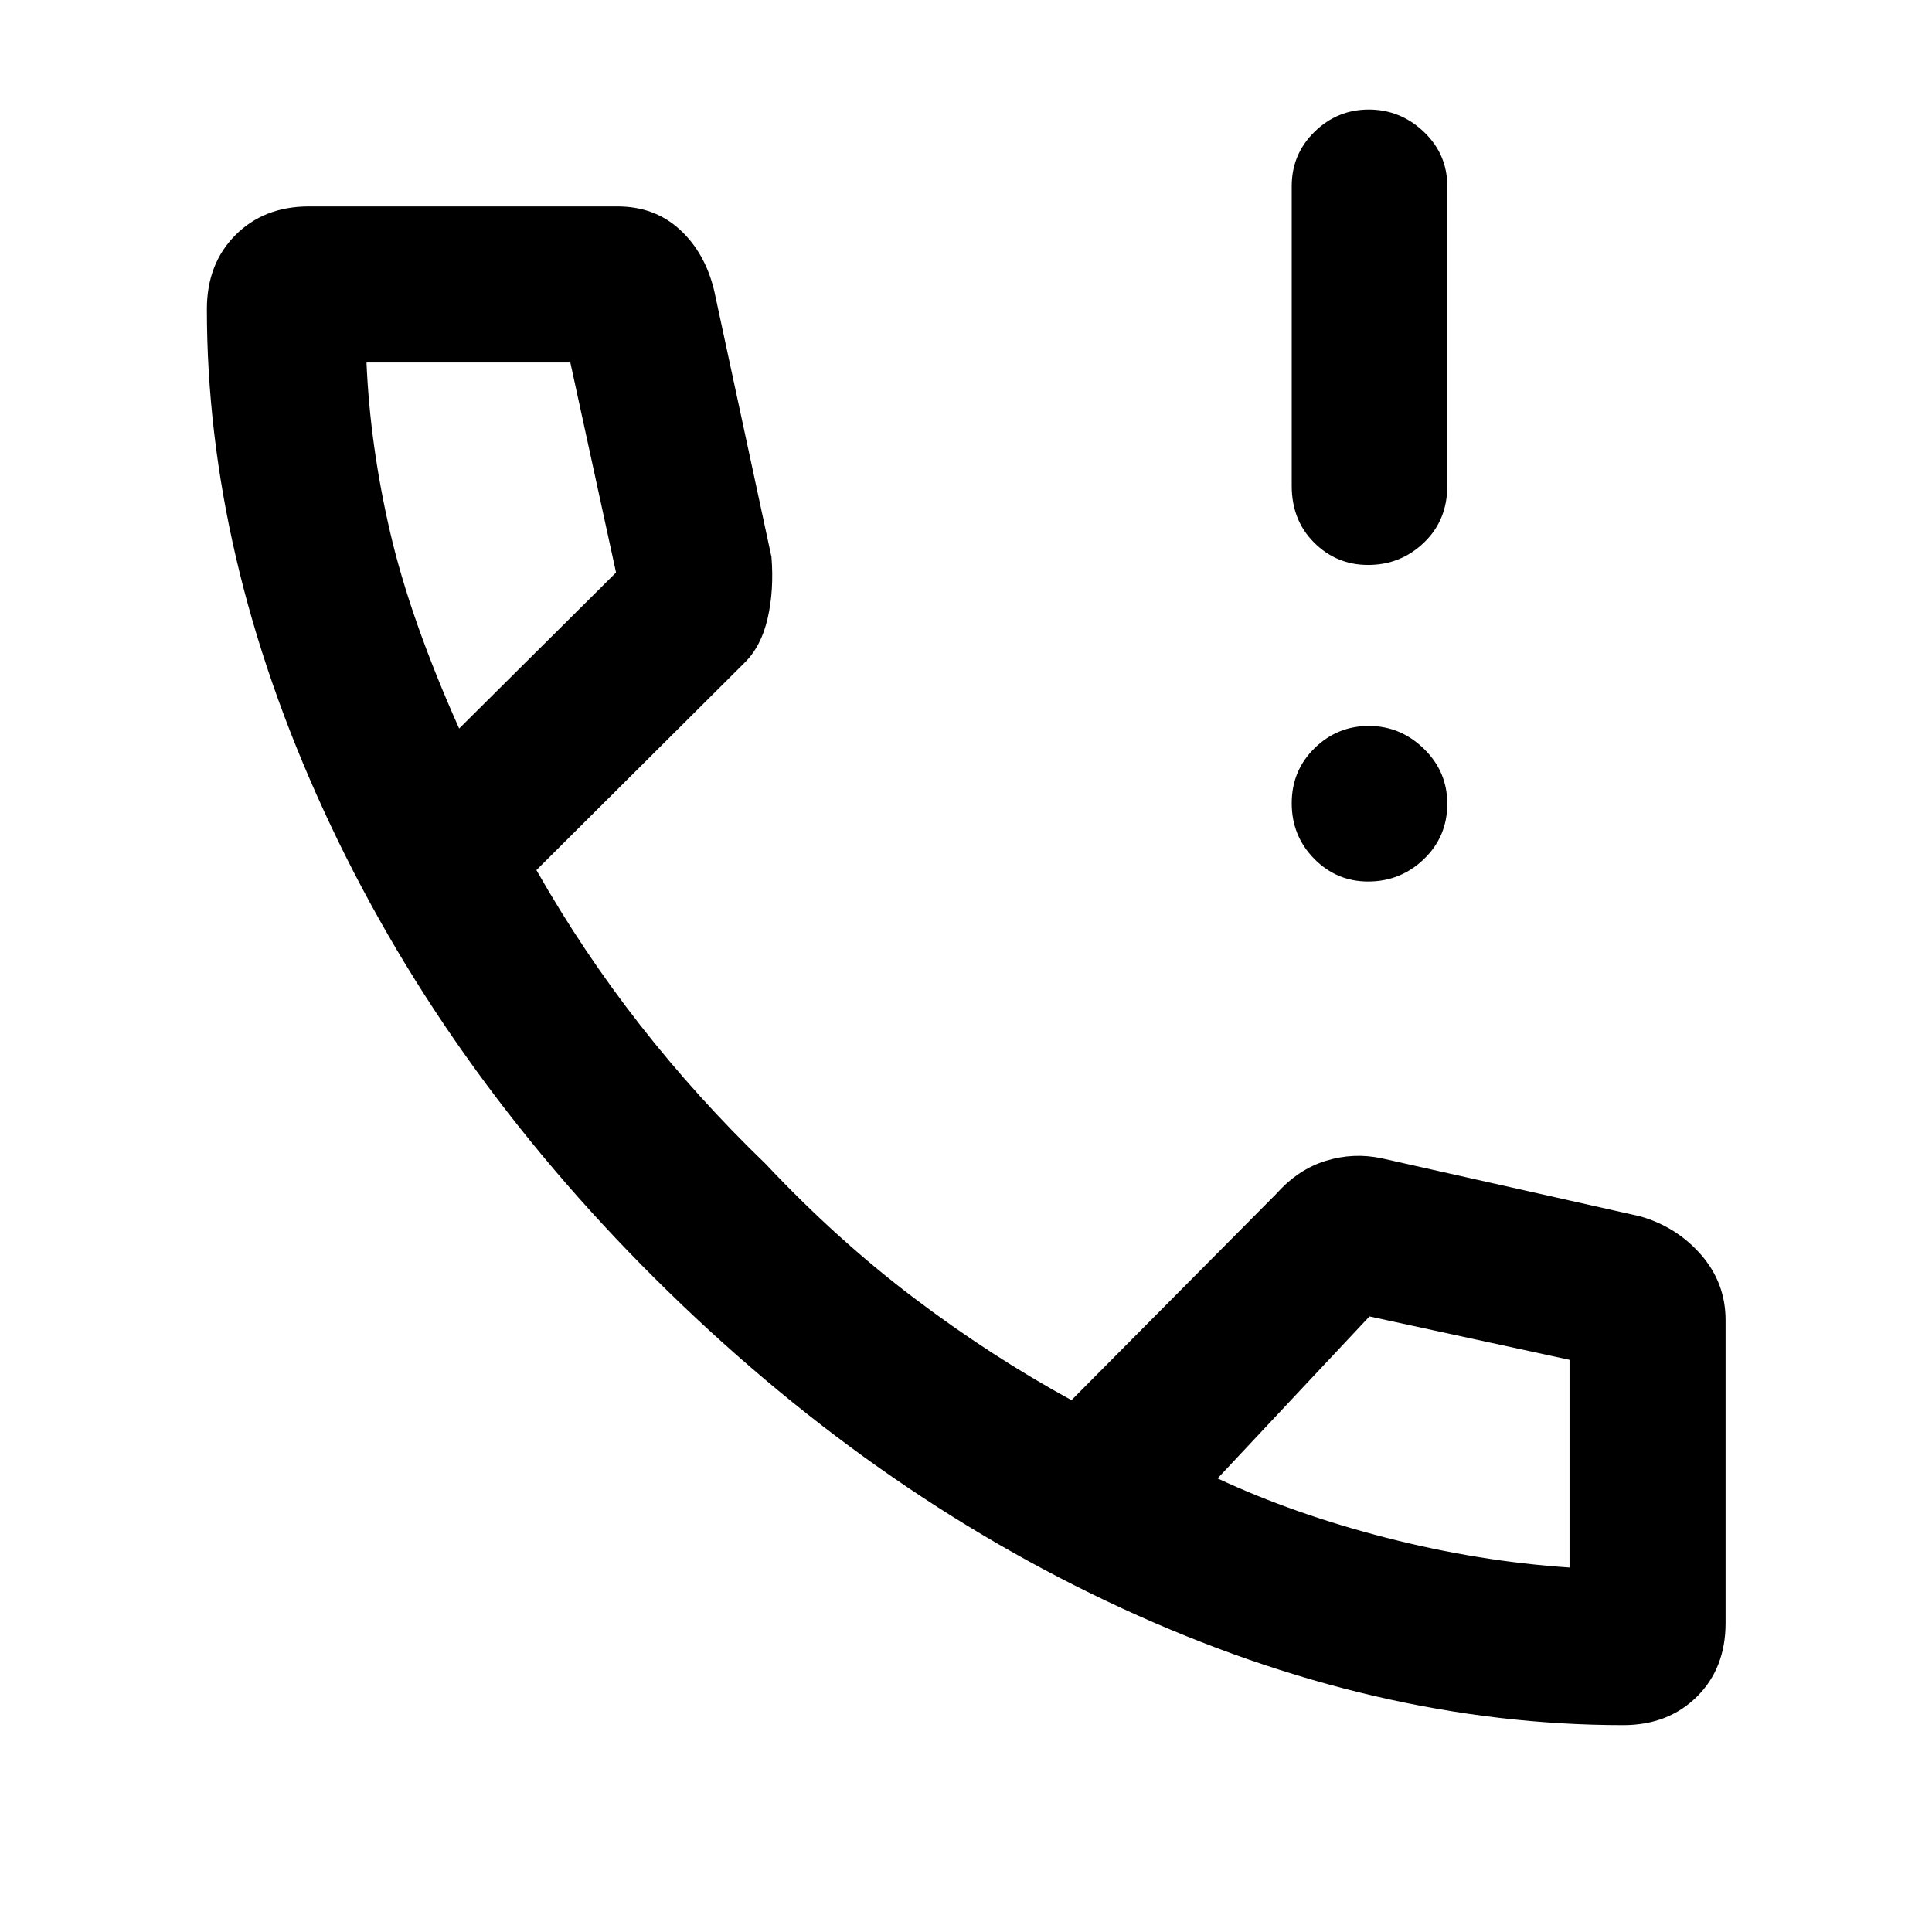<svg xmlns="http://www.w3.org/2000/svg" height="48" viewBox="0 -960 960 960" width="48"><path d="M679.82-679.28q-15.71 0-26.84-11.11-11.13-11.1-11.13-28.2v-148.93q0-15.86 11.3-26.95 11.3-11.1 27.01-11.1 15.7 0 27.35 11.1 11.64 11.09 11.64 26.95v148.93q0 17.1-11.59 28.2-11.6 11.11-27.74 11.11Zm0 157.3q-15.71 0-26.84-11.34-11.13-11.33-11.13-27.55t11.3-27.31q11.3-11.1 27.01-11.1 15.7 0 27.35 11.32 11.64 11.32 11.64 27.32 0 16.34-11.59 27.5-11.6 11.16-27.74 11.16Zm126.8 419.18q-123.23 0-249-58T325.45-324.71q-106.41-105.9-164.53-232.41-58.12-126.51-58.12-249.3 0-22.51 14.19-36.76 14.18-14.25 36.55-14.25H306.8q18.46 0 31.04 11.55 12.57 11.55 17.05 30.38l28.45 132.27q1.31 16.47-1.91 30.49-3.21 14.02-11.59 22.18l-103.3 102.91q23.05 40.56 51.45 76.87 28.4 36.3 62.44 69.11 35.29 37.52 73.47 66.44 38.19 28.93 78.51 50.97l102.05-102.81q10.67-11.91 24.36-16.13 13.68-4.21 27.68-1.26l128.48 28.85q18.18 5.2 30.32 19.15 12.13 13.96 12.13 32.46v150.46q0 22.5-14.27 36.62-14.27 14.12-36.54 14.12ZM228.15-598l77.96-77.52-22.72-104.37H182.11q1.76 41.32 11.77 84.45T228.15-598ZM605-225.39q38.04 17.76 83.95 29.52 45.9 11.76 90.94 14.76v.26V-284.31l-99.41-21.56L605-225.39ZM228.15-598ZM605-225.39Z"/></svg>